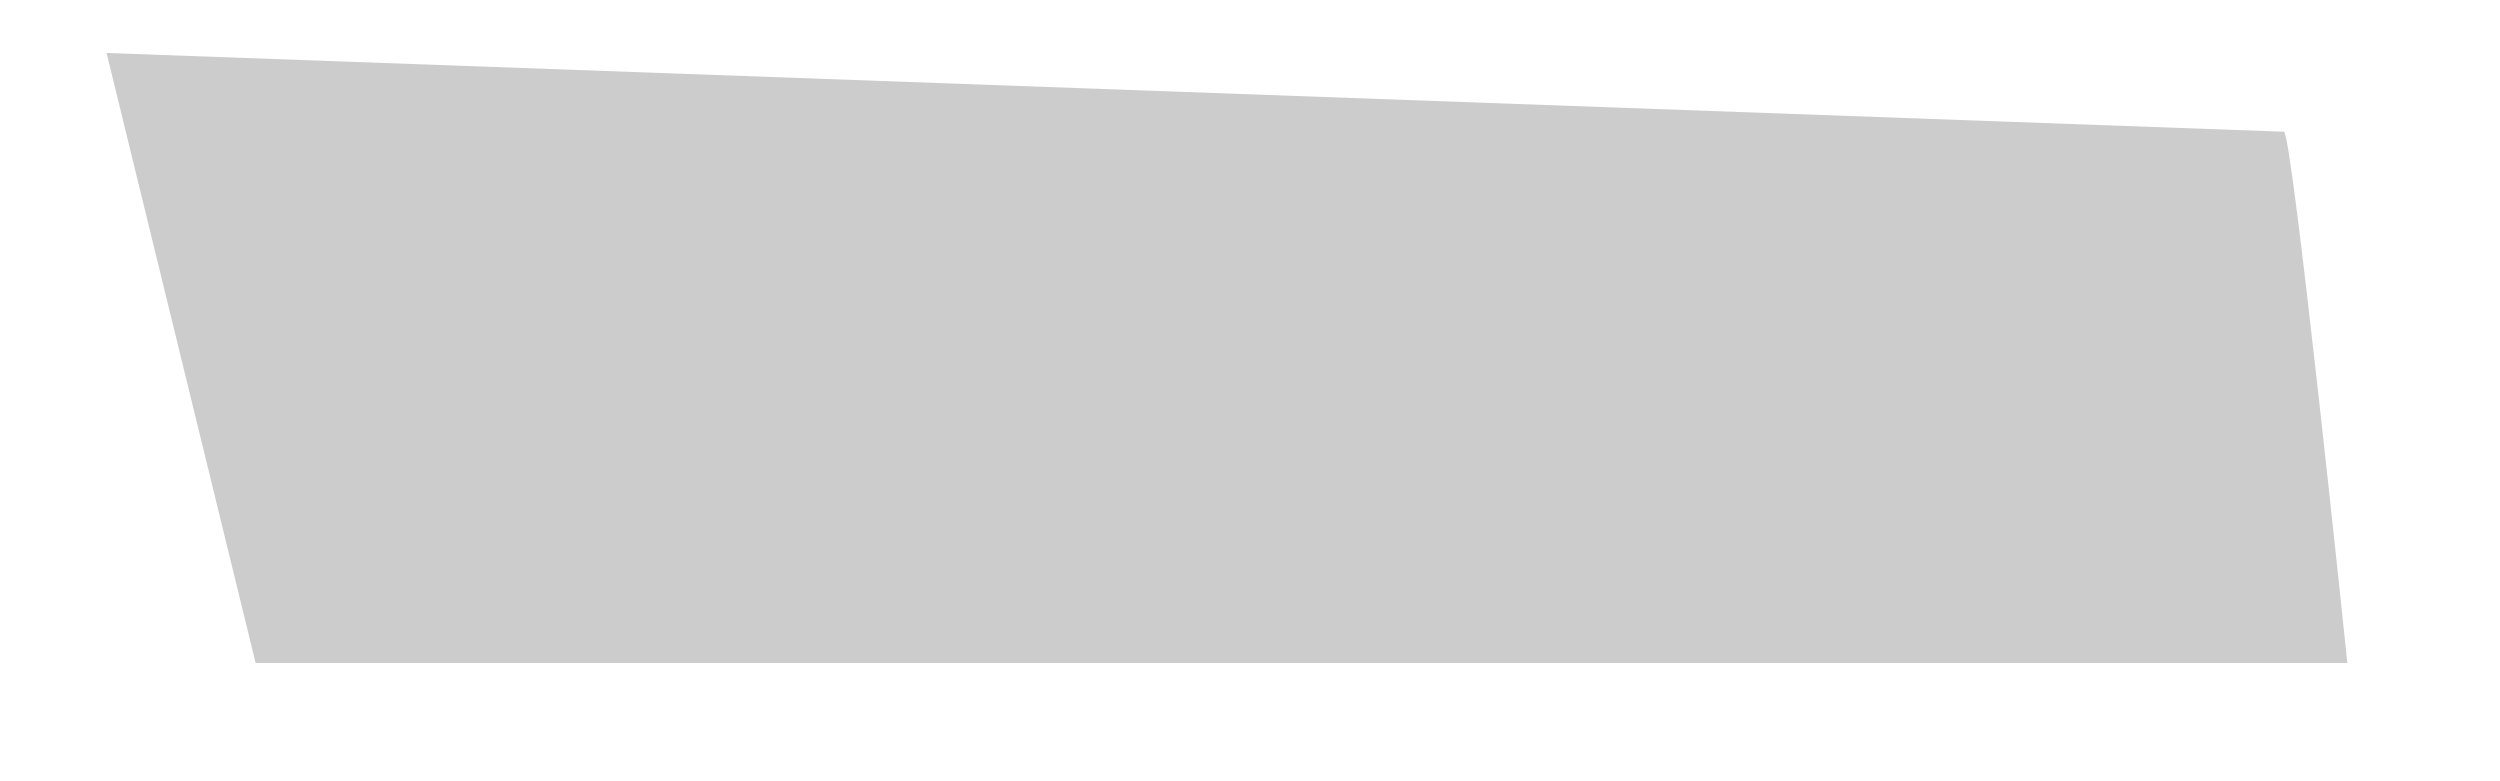 <?xml version="1.0" encoding="UTF-8" standalone="no"?><svg width='16' height='5' viewBox='0 0 16 5' fill='none' xmlns='http://www.w3.org/2000/svg'>
<path opacity='0.2' d='M14.617 0.843C14.67 0.843 15.023 4.243 15.023 4.243H1.636L0.682 0.339L14.617 0.843Z' fill='black'/>
</svg>
